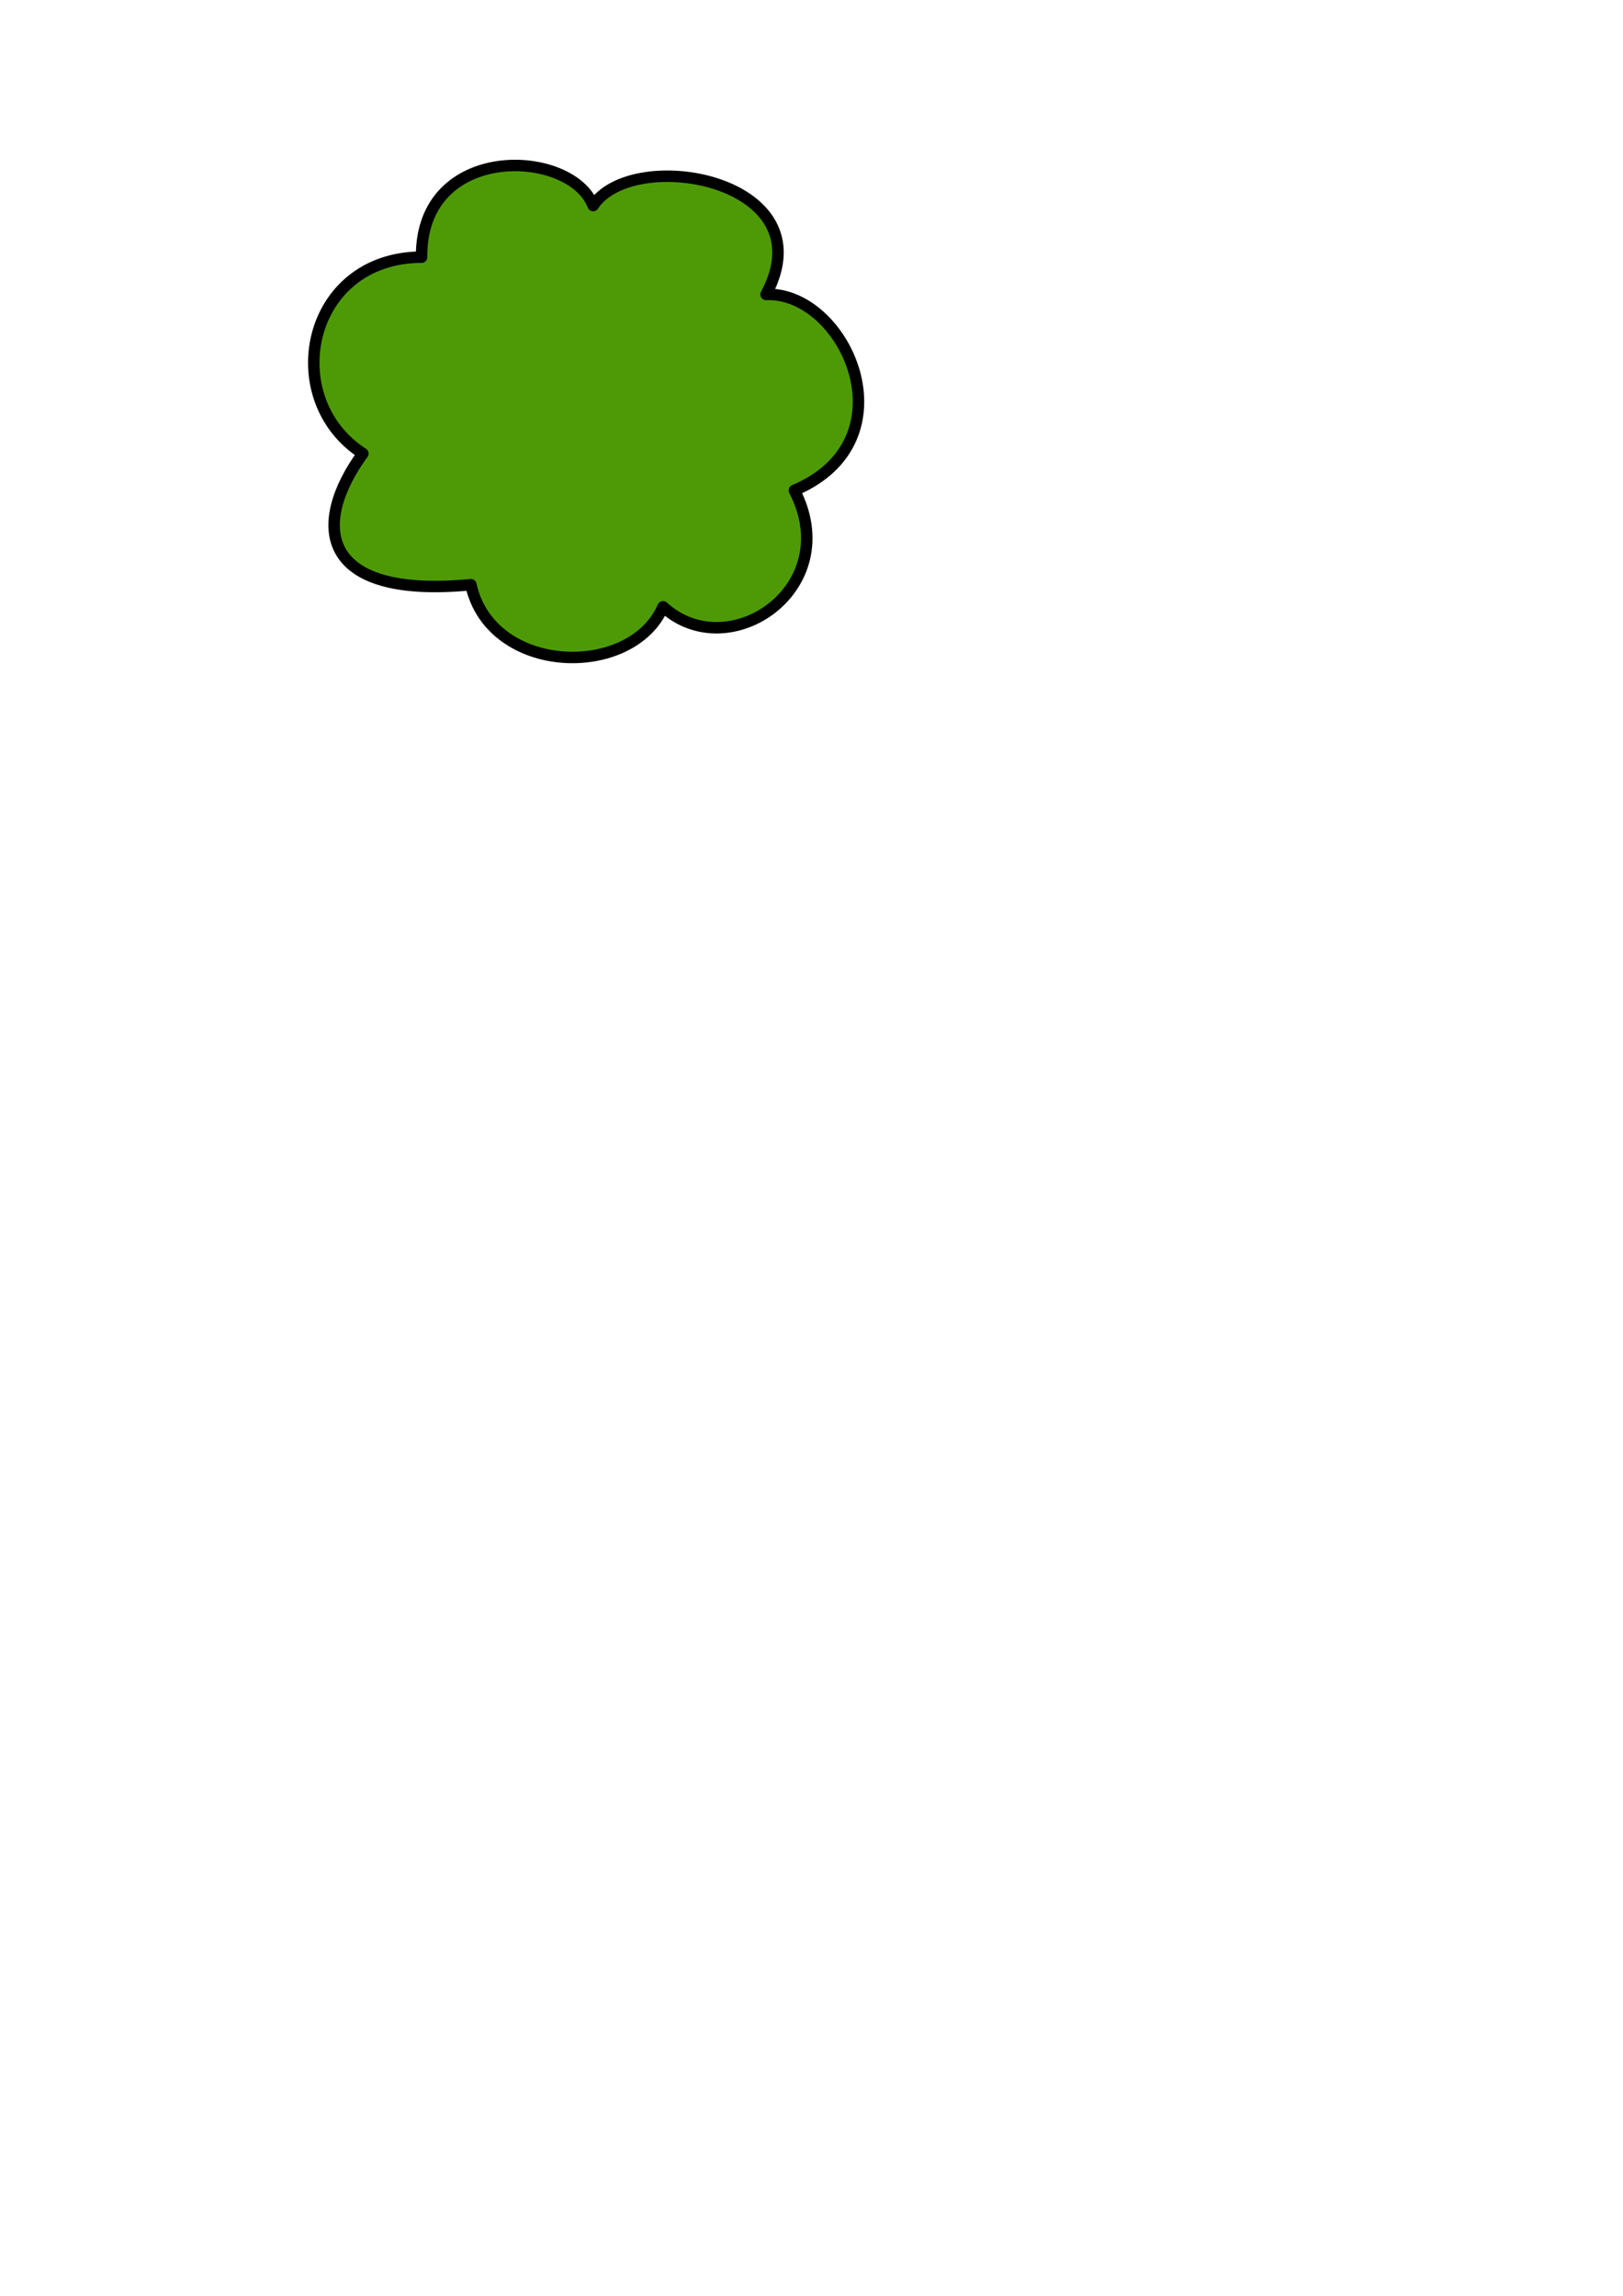<?xml version="1.0" encoding="UTF-8" standalone="no"?>
<!-- Created with Inkscape (http://www.inkscape.org/) -->

<svg
   width="210mm"
   height="297mm"
   viewBox="0 0 210 297"
   version="1.1"
   id="svg33160"
   inkscape:version="1.2.2 (732a01da63, 2022-12-09)"
   sodipodi:docname="tree_2.svg"
   inkscape:export-filename="tree_2.png"
   inkscape:export-xdpi="100"
   inkscape:export-ydpi="100"
   xmlns:inkscape="http://www.inkscape.org/namespaces/inkscape"
   xmlns:sodipodi="http://sodipodi.sourceforge.net/DTD/sodipodi-0.dtd"
   xmlns="http://www.w3.org/2000/svg"
   xmlns:svg="http://www.w3.org/2000/svg">
  <sodipodi:namedview
     id="namedview33162"
     pagecolor="#ffffff"
     bordercolor="#666666"
     borderopacity="1.0"
     inkscape:showpageshadow="2"
     inkscape:pageopacity="0.0"
     inkscape:pagecheckerboard="0"
     inkscape:deskcolor="#d1d1d1"
     inkscape:document-units="mm"
     showgrid="false"
     inkscape:zoom="2.209788"
     inkscape:cx="273.55565"
     inkscape:cy="258.39583"
     inkscape:window-width="1920"
     inkscape:window-height="1057"
     inkscape:window-x="-8"
     inkscape:window-y="-8"
     inkscape:window-maximized="1"
     inkscape:current-layer="layer1" />
  <defs
     id="defs33157">
    <inkscape:path-effect
       effect="bspline"
       id="path-effect35264"
       is_visible="true"
       lpeversion="1"
       weight="33.333"
       steps="2"
       helper_size="0"
       apply_no_weight="true"
       apply_with_weight="true"
       only_selected="false" />
  </defs>
  <g
     inkscape:label="Layer 1"
     inkscape:groupmode="layer"
     id="layer1">
    <path
       style="fill:#4e9a06;fill-rule:evenodd;stroke:#000000;stroke-width:1.482;stroke-linecap:butt;stroke-linejoin:round;stroke-dasharray:none;stroke-opacity:1"
       d="M 54.55,33.267 C 54.386,18.357 73.91,19.167 76.745,26.594 c 5.15,-7.83 30.342,-3.335 22.377,11.496 10.194,-0.418 19.043,18.841 3.662,25.352 6.54,12.59 -8.448,22.86 -16.992,15.055 -4.073,9.392 -22.277,8.921 -24.866,-2.858 C 41.123,77.534 40.355,67.721 46.95,58.676 36.014,51.637 39.612,33.303 54.55,33.267 Z"
       id="path35262"
       sodipodi:nodetypes="cccccccc" />
  </g>
</svg>
